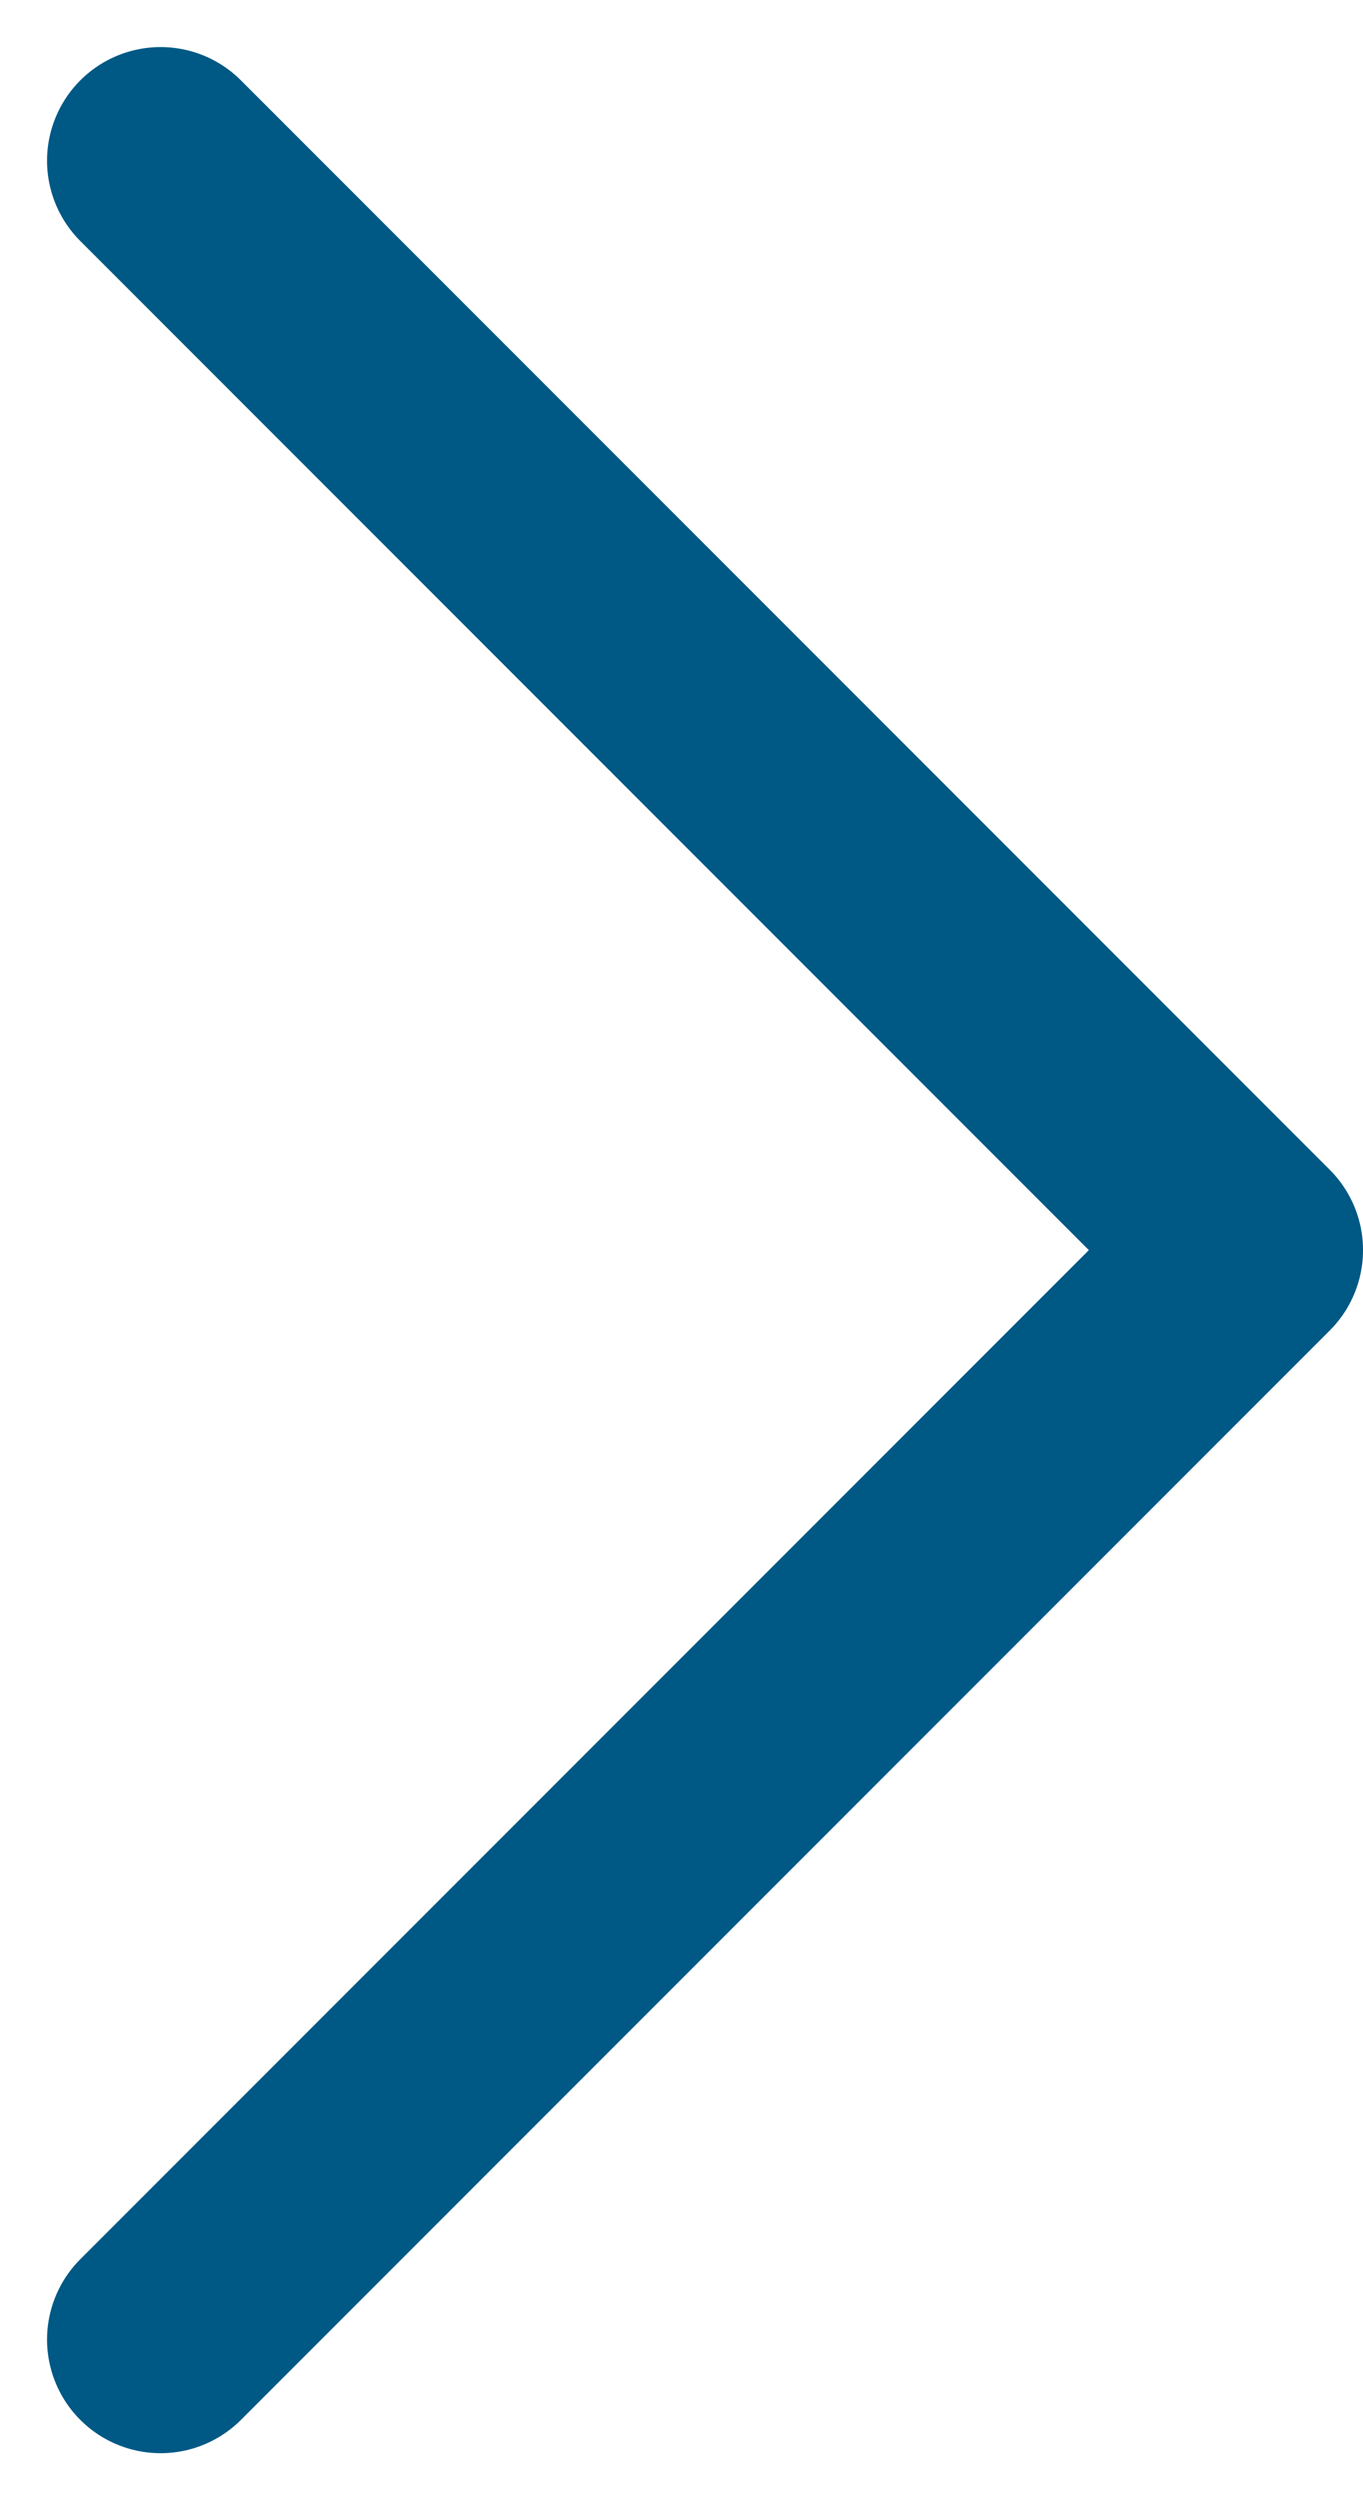 <svg xmlns="http://www.w3.org/2000/svg" width="48.006" height="88.013" viewBox="0 0 48.006 88.013">
  <path id="Path_894" data-name="Path 894" d="M239.5,181.254l38.35,38.35-38.35,38.35" transform="translate(-233.843 -175.597)" fill="none" stroke="#005885" stroke-linecap="round" stroke-linejoin="round" stroke-width="8"/>
</svg>
